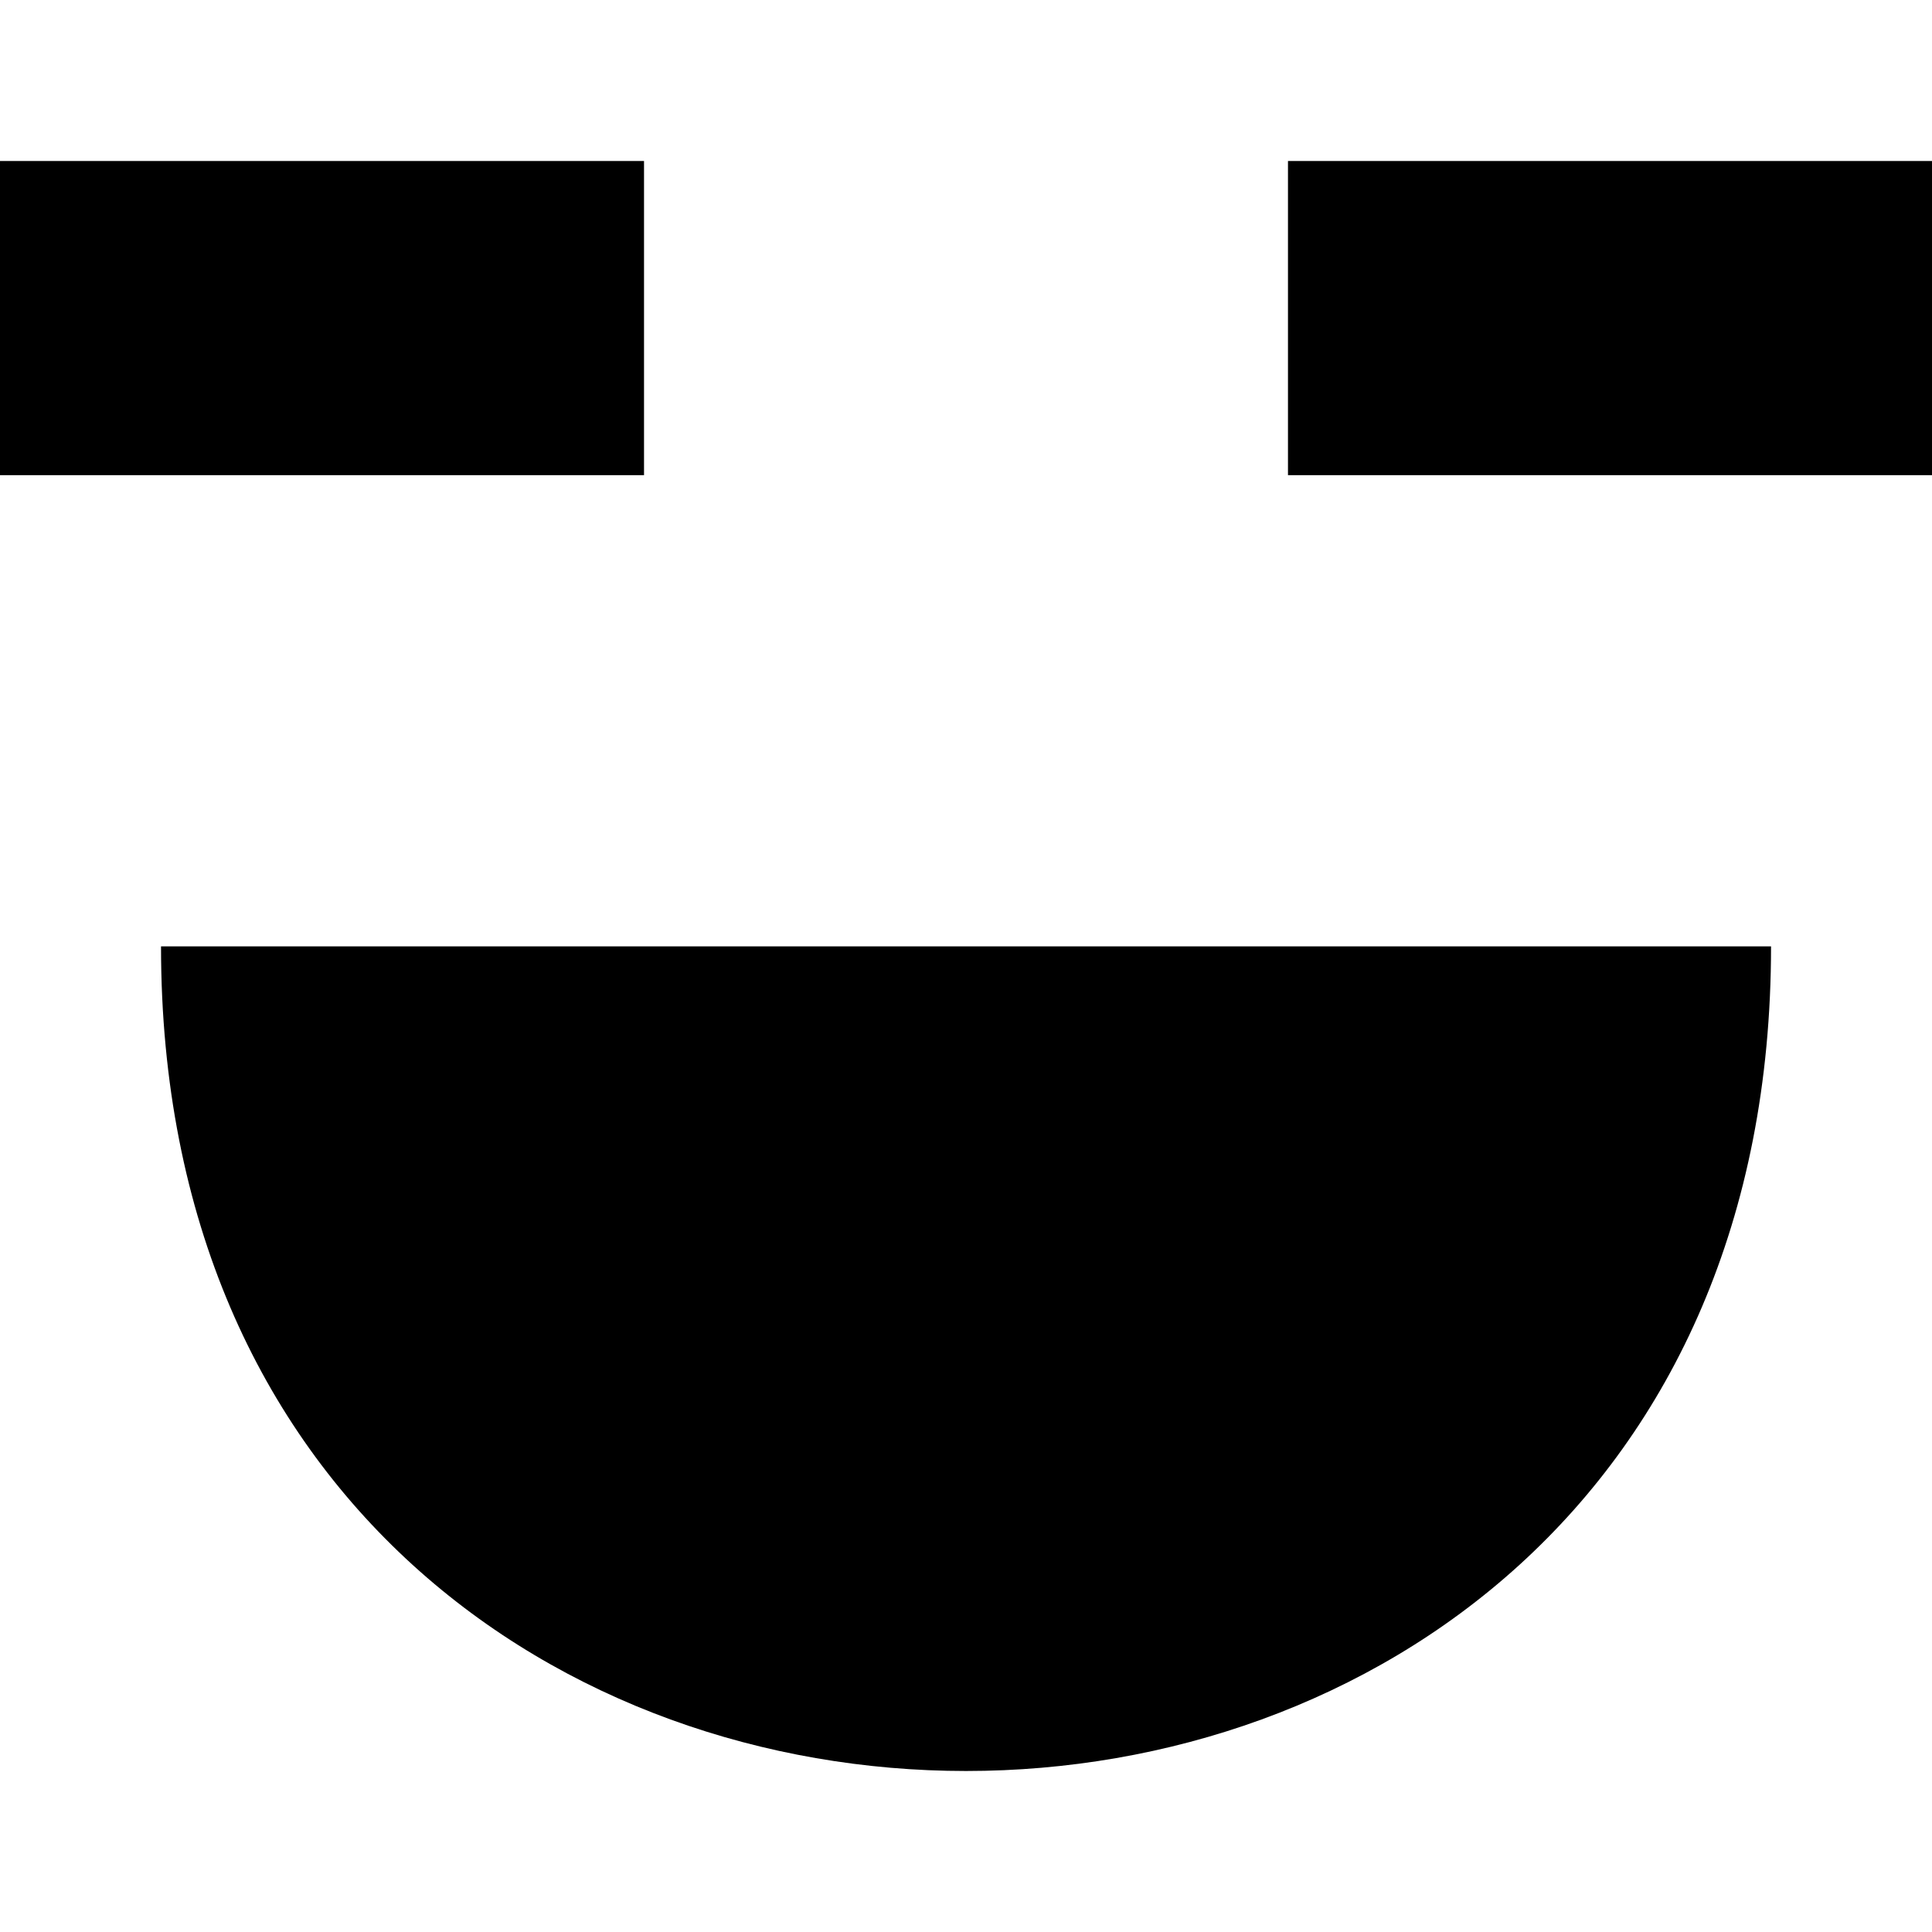 <!-- Generated by IcoMoon.io -->
<svg version="1.1" xmlns="http://www.w3.org/2000/svg" width="32" height="32" viewBox="0 0 32 32">
<title>as-emoji_happy_simple-2</title>
<path d="M21.333 7.87h10.667v-5.203h-10.667v5.203zM0 7.87h10.667v-5.203h-10.667v5.203zM2.667 15.675h26.667c0 18.211-26.667 18.211-26.667 0z"></path>
</svg>
